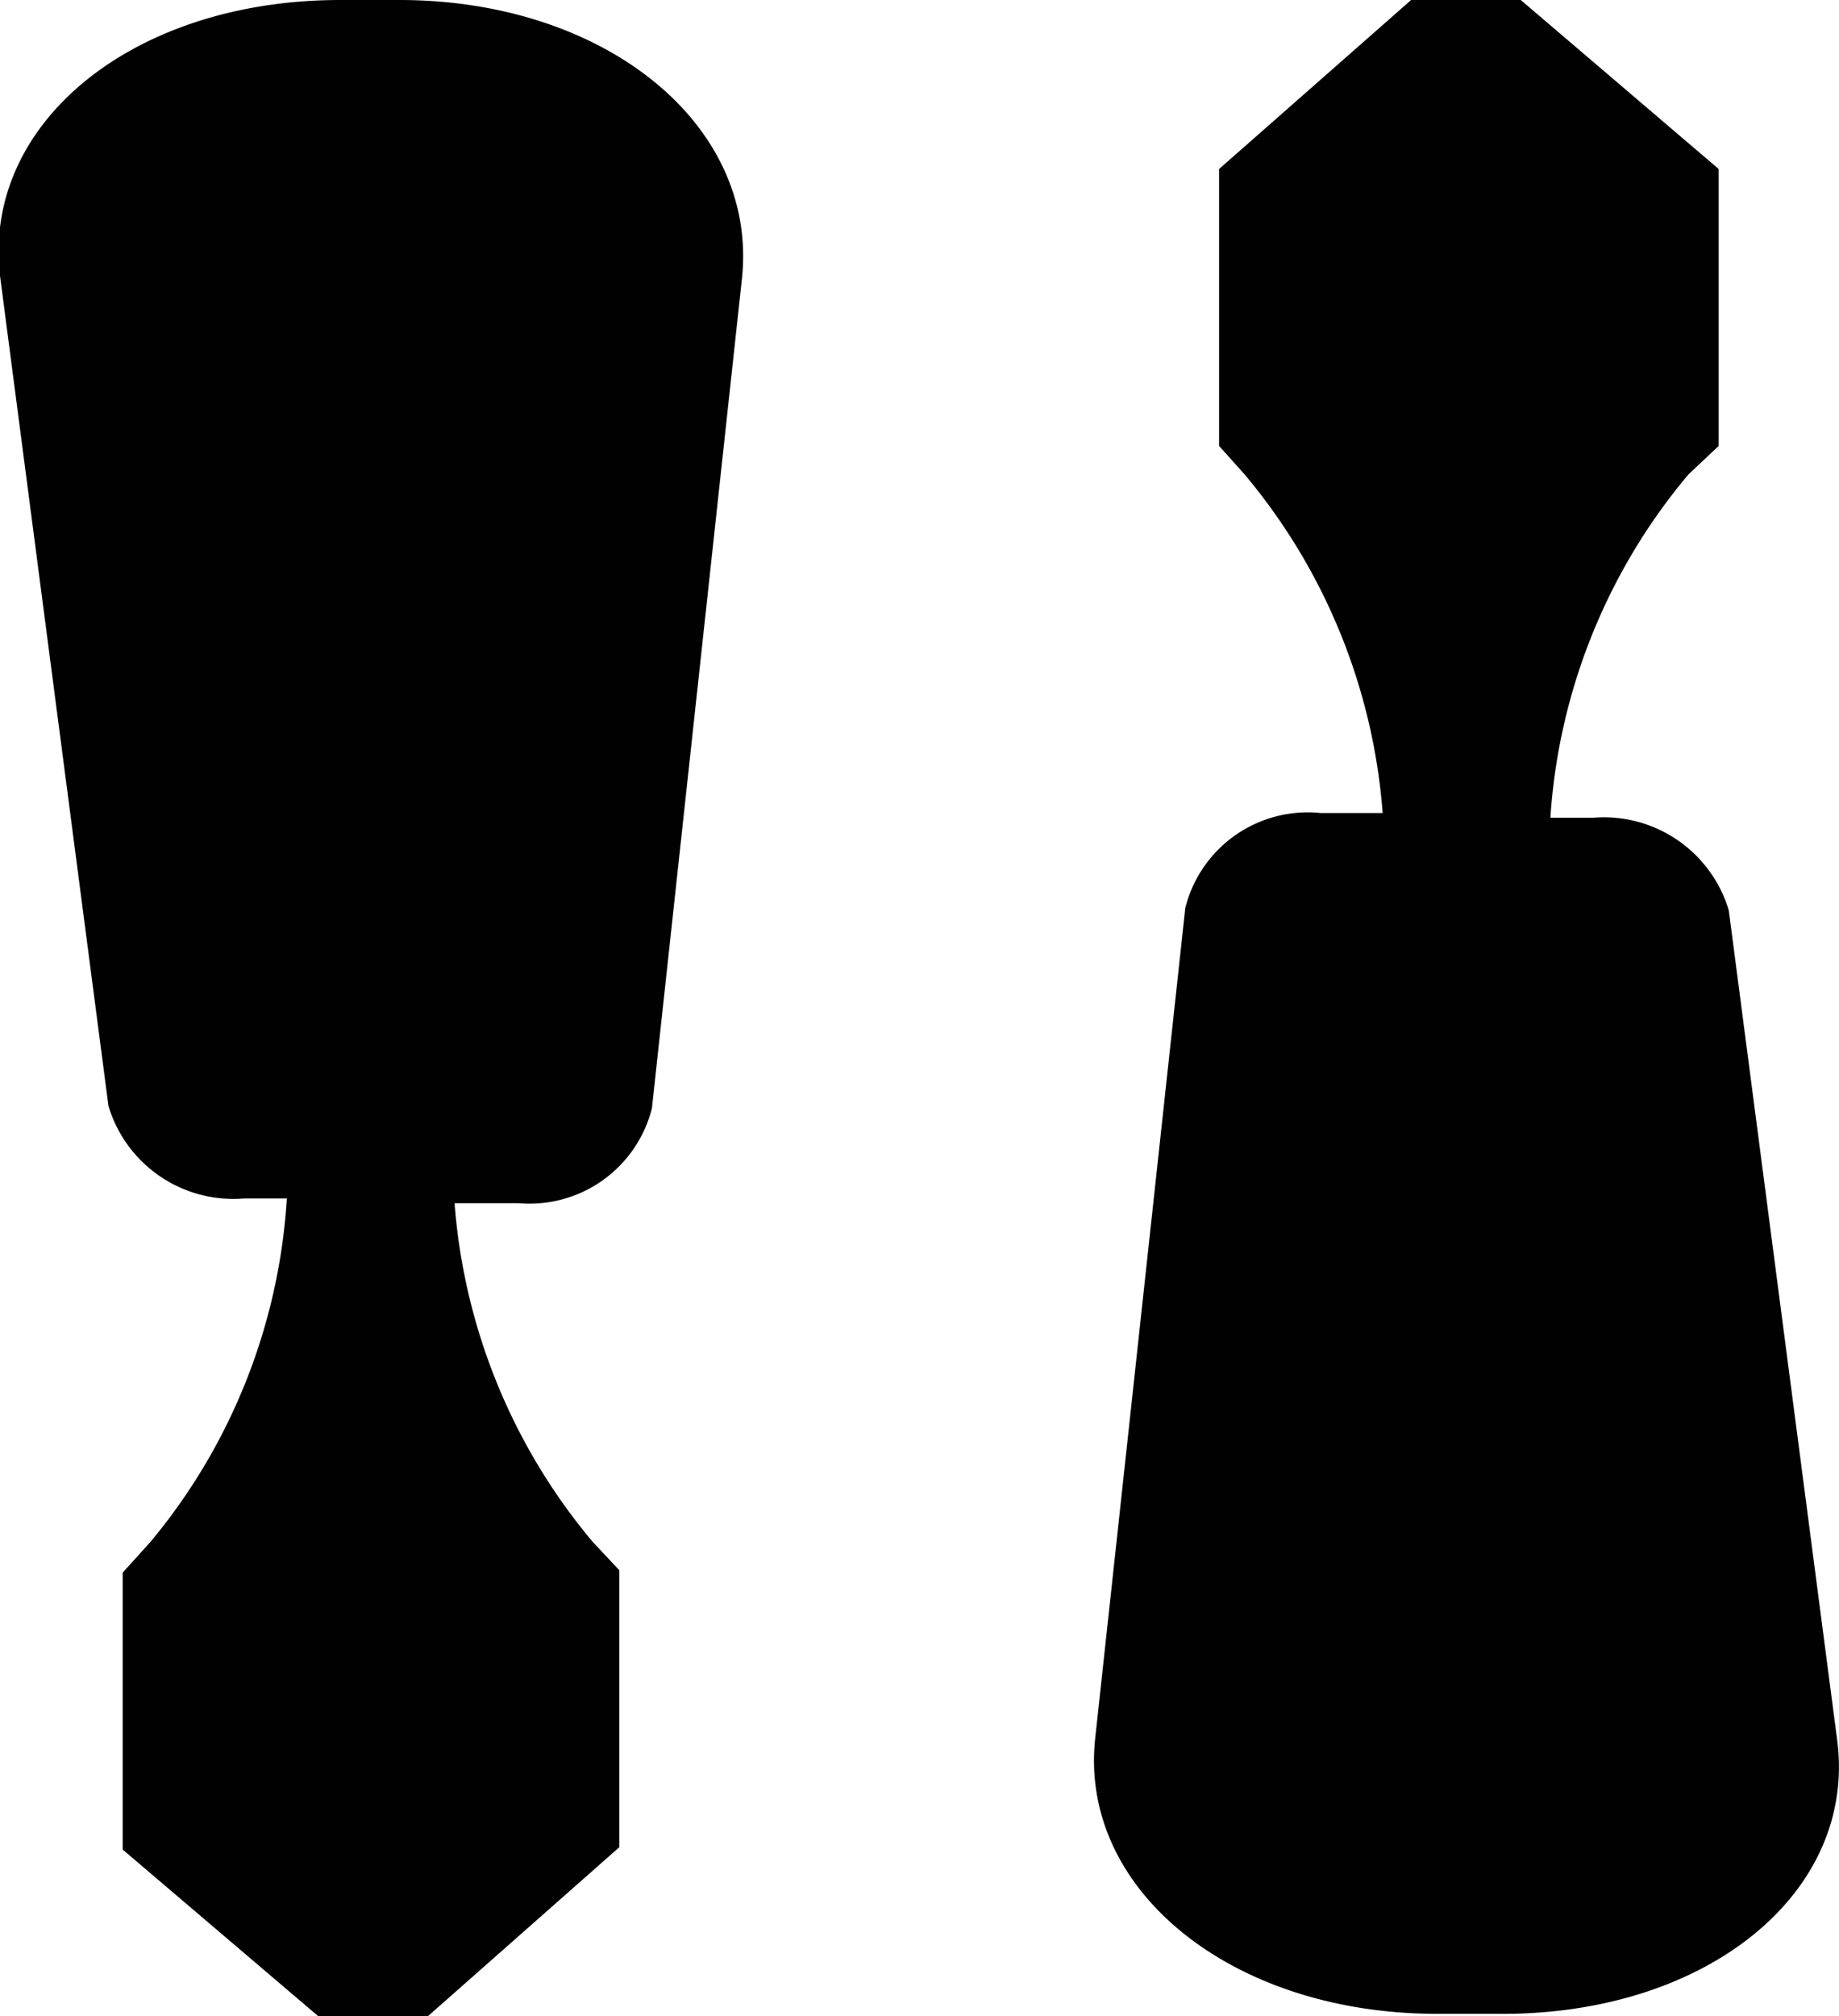 <svg xmlns="http://www.w3.org/2000/svg" viewBox="0 0 31.03 34"><defs><style>.cls-1{fill:#010101;fill-rule:evenodd;}</style></defs><title>curated-accounts</title><g id="Layer_2" data-name="Layer 2"><g id="Layer_1-2" data-name="Layer 1"><path class="cls-1" d="M31,29.35l-1.83-14a2.2,2.2,0,0,0-2.29-1.56h-.72A10,10,0,0,1,28.49,8L29,7.52V2.85L25.66,0H23.81L20.57,2.85V7.52L21,8a10.06,10.06,0,0,1,2.33,5.71H22.28A2.13,2.13,0,0,0,20,15.31l-1.52,14c-.28,2.56,2.3,4.65,5.77,4.65h1C28.79,34,31.33,31.92,31,29.35Z"/><path class="cls-1" d="M0,4.65l1.83,14a2.2,2.2,0,0,0,2.29,1.56h.72A10,10,0,0,1,2.54,26l-.47.52v4.67L5.37,34H7.22l3.23-2.85V26.48L10,26a10.06,10.06,0,0,1-2.33-5.71H8.75A2.13,2.13,0,0,0,11,18.69l1.52-14C12.79,2.09,10.2,0,6.74,0h-1C2.24,0-.3,2.08,0,4.65Z"/></g></g></svg>
